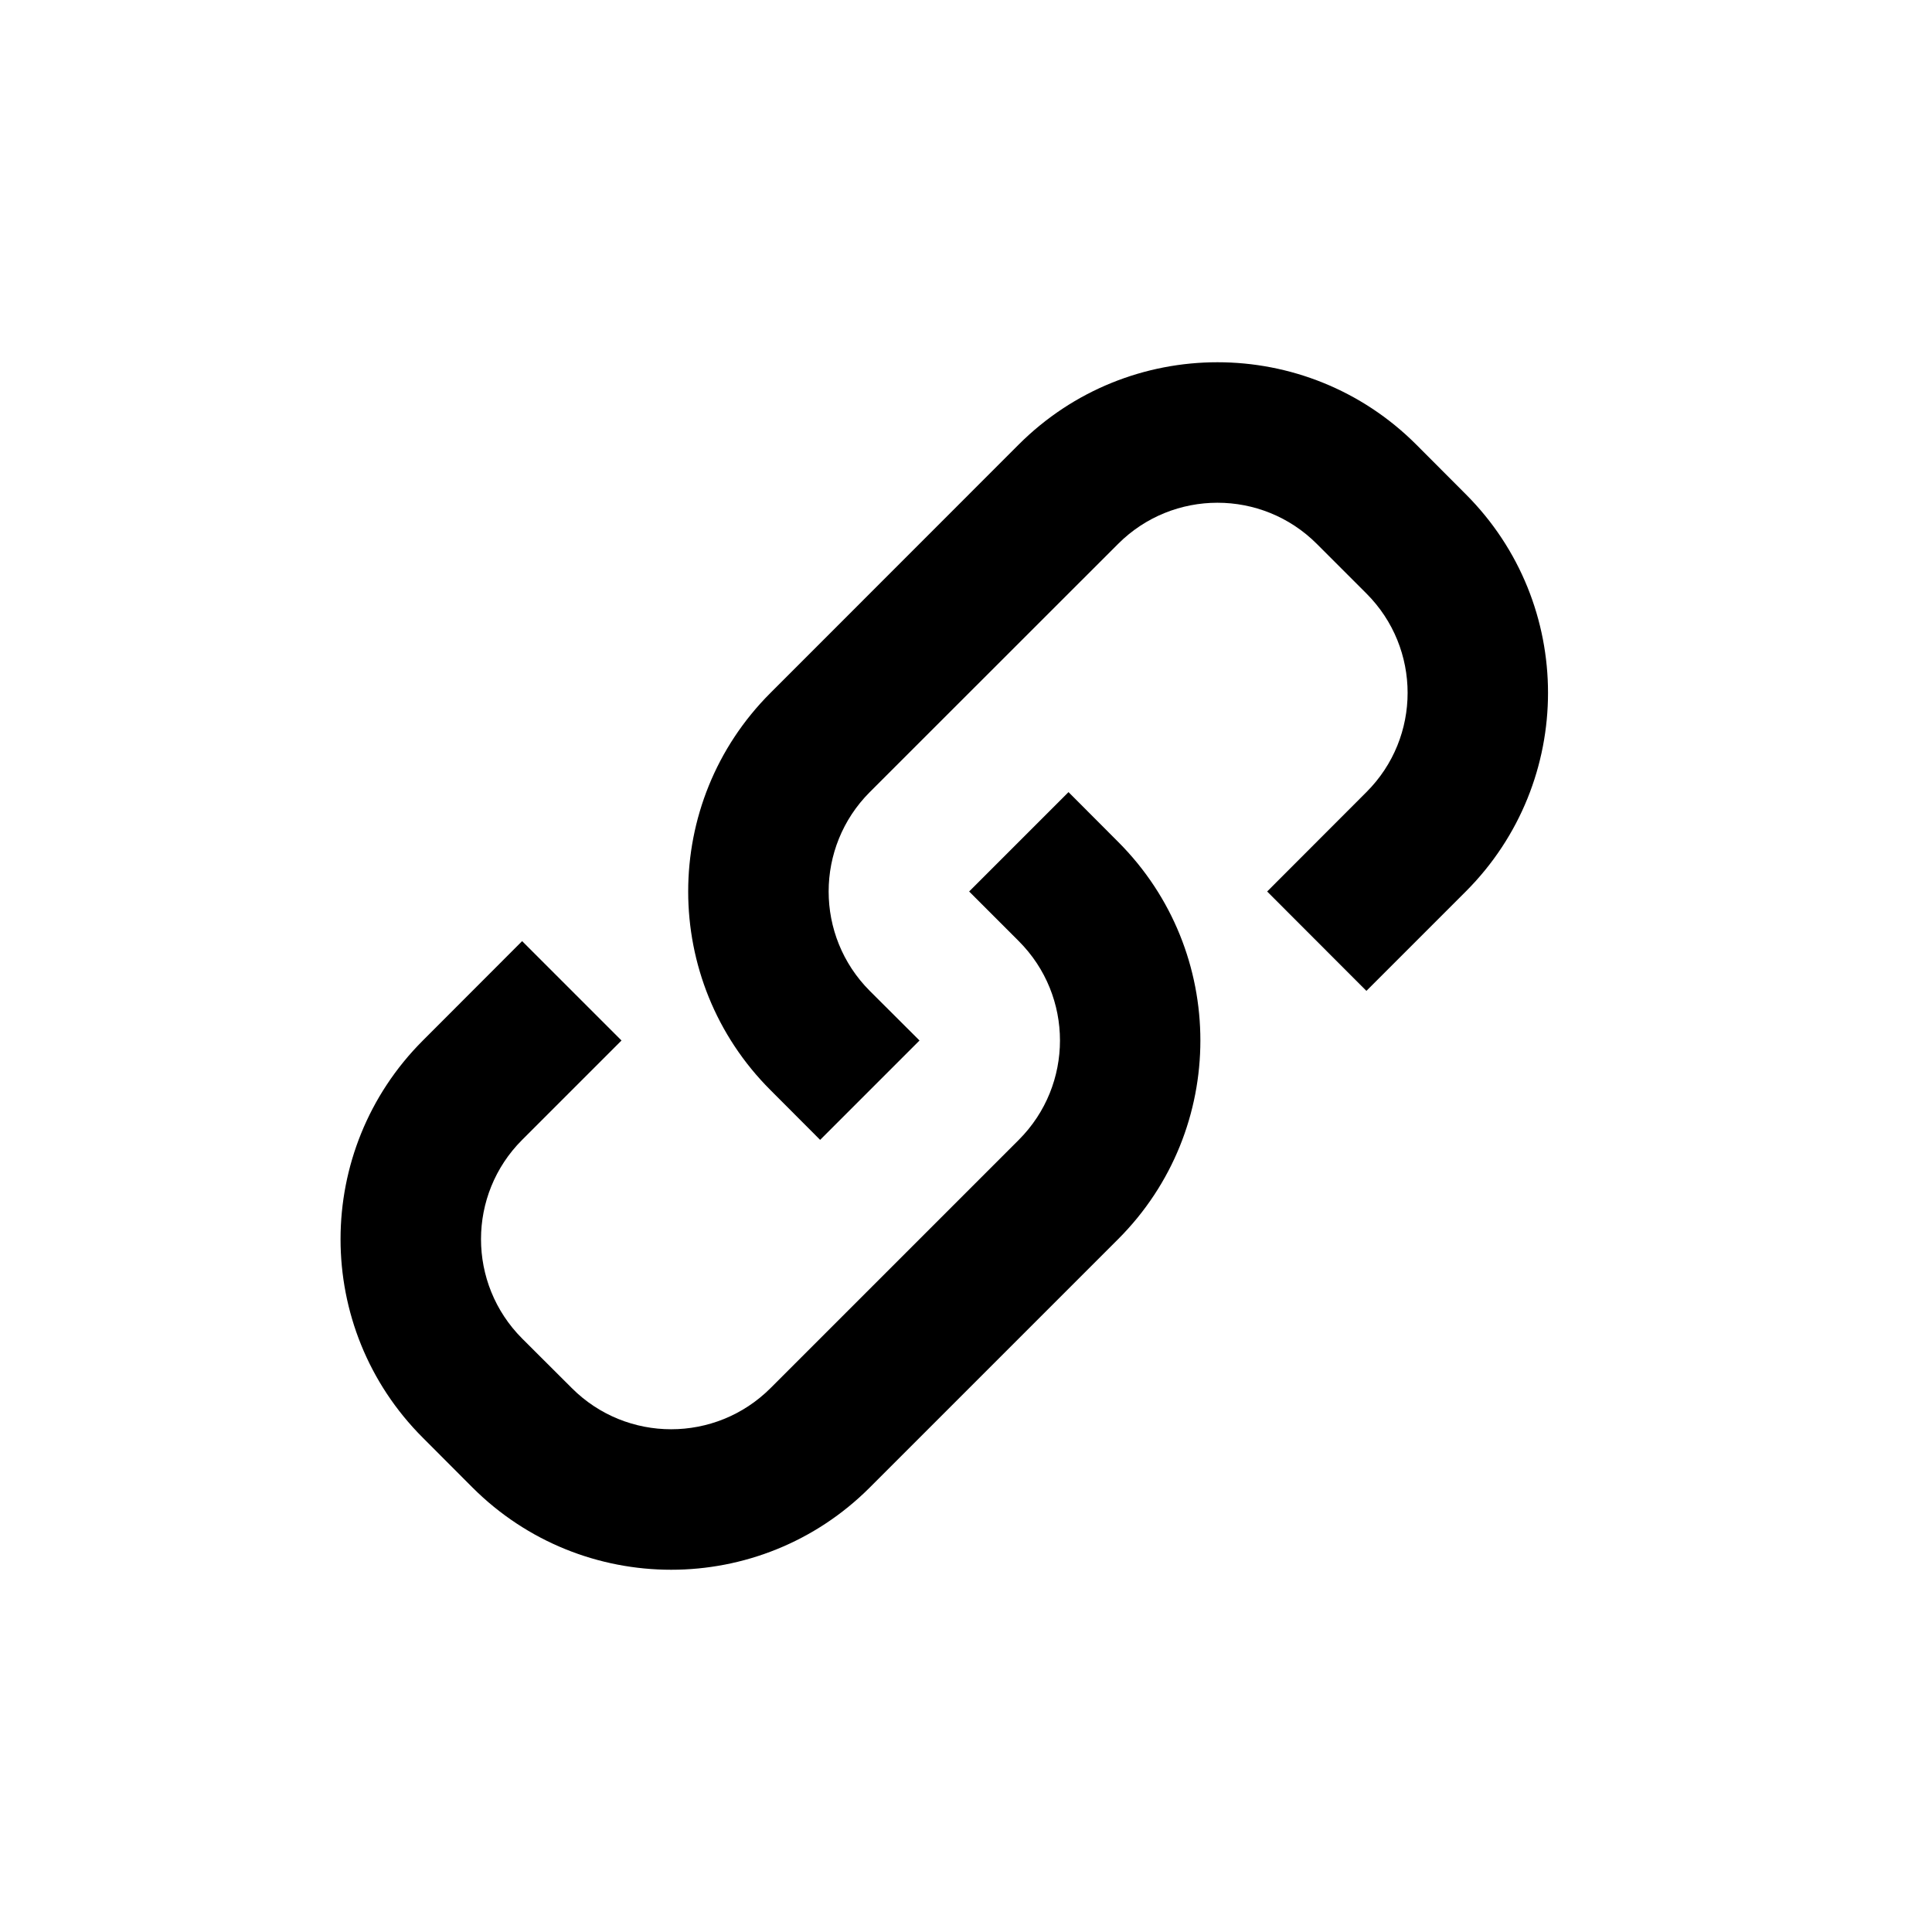 <svg xmlns="http://www.w3.org/2000/svg" width="16" height="16" viewBox="0 0 16 16" fill="none"><rect width="16" height="16" fill="none"/>
<path d="M8.437 3.681C9.346 2.773 10.819 2.773 11.728 3.681L12.139 4.093C13.047 5.001 13.047 6.474 12.139 7.383L11.316 8.206L10.494 7.383L11.316 6.56C11.771 6.106 11.771 5.37 11.316 4.915L10.905 4.504C10.451 4.05 9.714 4.05 9.26 4.504L7.203 6.56C6.749 7.015 6.749 7.751 7.203 8.206L7.615 8.617L6.792 9.44L6.381 9.028C5.472 8.12 5.472 6.646 6.381 5.738L8.437 3.681Z" fill="#000000"/>
<path d="M7.203 12.319C6.295 13.227 4.822 13.227 3.913 12.319L3.502 11.907C2.593 10.999 2.593 9.526 3.502 8.617L4.324 7.794L5.147 8.617L4.324 9.44C3.87 9.894 3.87 10.63 4.324 11.085L4.736 11.496C5.19 11.95 5.926 11.95 6.381 11.496L8.437 9.44C8.892 8.985 8.892 8.249 8.437 7.794L8.026 7.383L8.849 6.56L9.26 6.972C10.168 7.88 10.168 9.354 9.26 10.262L7.203 12.319Z" fill="#000000"/>
</svg>
